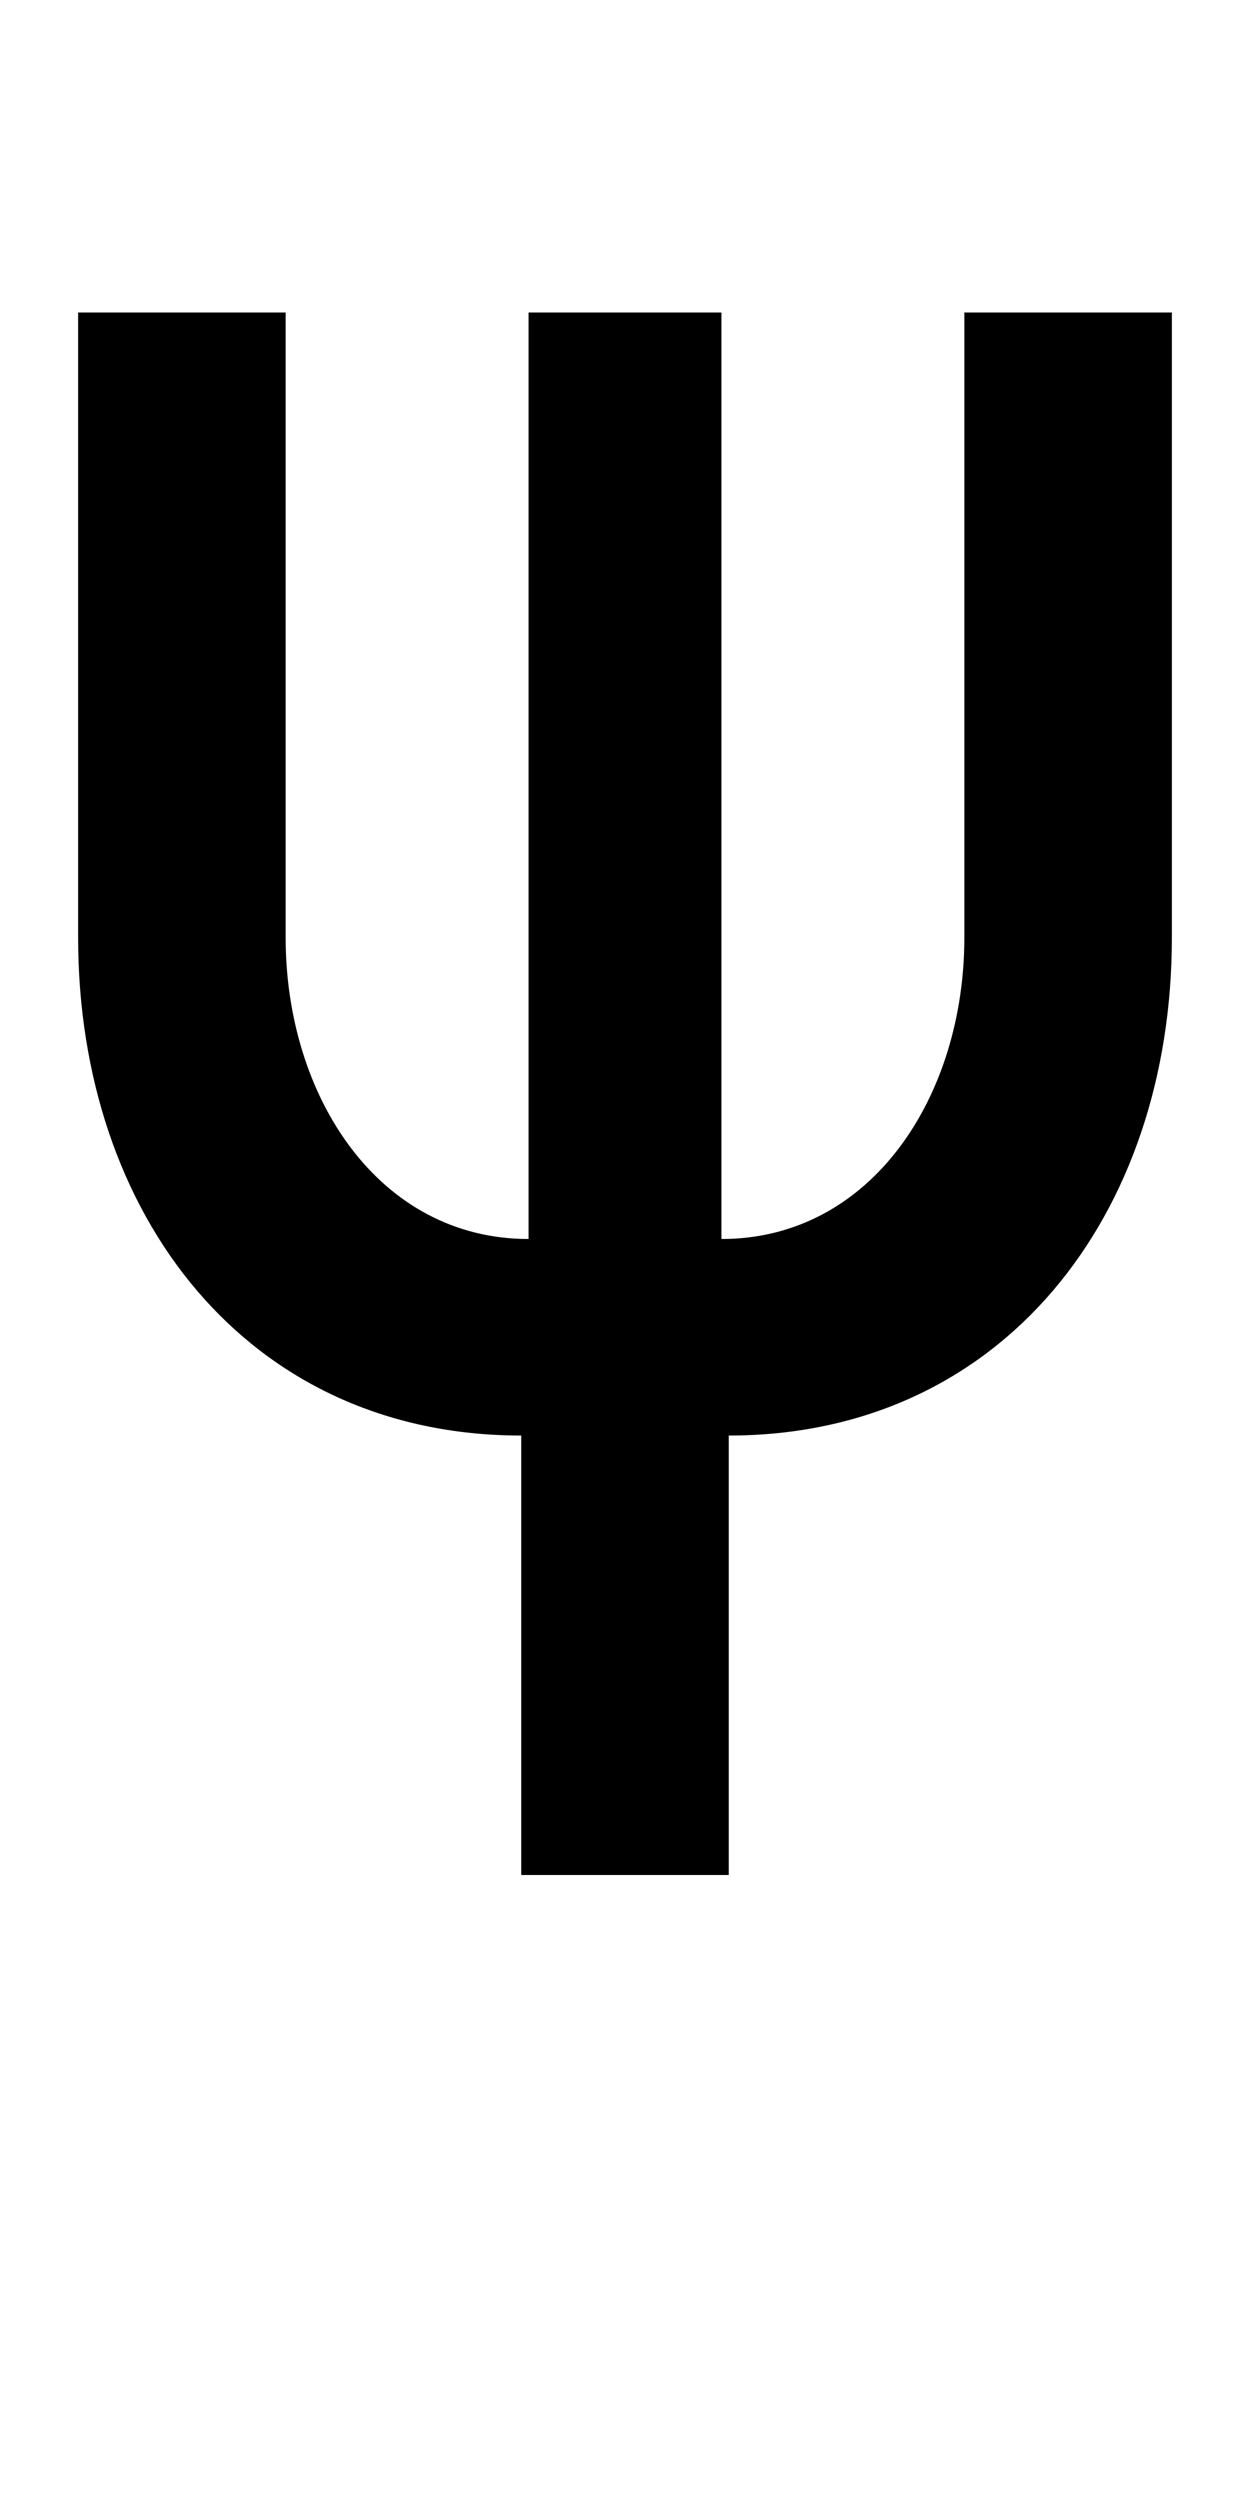 <?xml version="1.0" encoding="UTF-8" standalone="no"?>
<!-- Created with Inkscape (http://www.inkscape.org/) -->

<svg
   xmlns:dc="http://purl.org/dc/elements/1.1/"
   xmlns:cc="http://creativecommons.org/ns#"
   xmlns:rdf="http://www.w3.org/1999/02/22-rdf-syntax-ns#"
   xmlns:svg="http://www.w3.org/2000/svg"
   xmlns="http://www.w3.org/2000/svg"
   version="1.1"
   width="1024"
   height="2048"
   id="svg3355">
  <defs
     id="defs3357" />
  <path
     d="m 64,256 0,512 C 64,995.779 202.997,1176 427,1176 l 0,360 170,0 0,-360 c 224.003,0 363,-180.221 363,-408 l 0,-512 -170,0 0,512 C 790,897.993 713.997,1015 591,1015 l 0,-759 -158,0 L 433,1015 C 309.997,1015 234,897.995 234,768 l 0,-512 z"
     id="path3157-2-7-7-2-8-2-3-1-8-7-2-7"
     style="fill:#000000;fill-opacity:1;stroke:none;display:inline" />
</svg>
